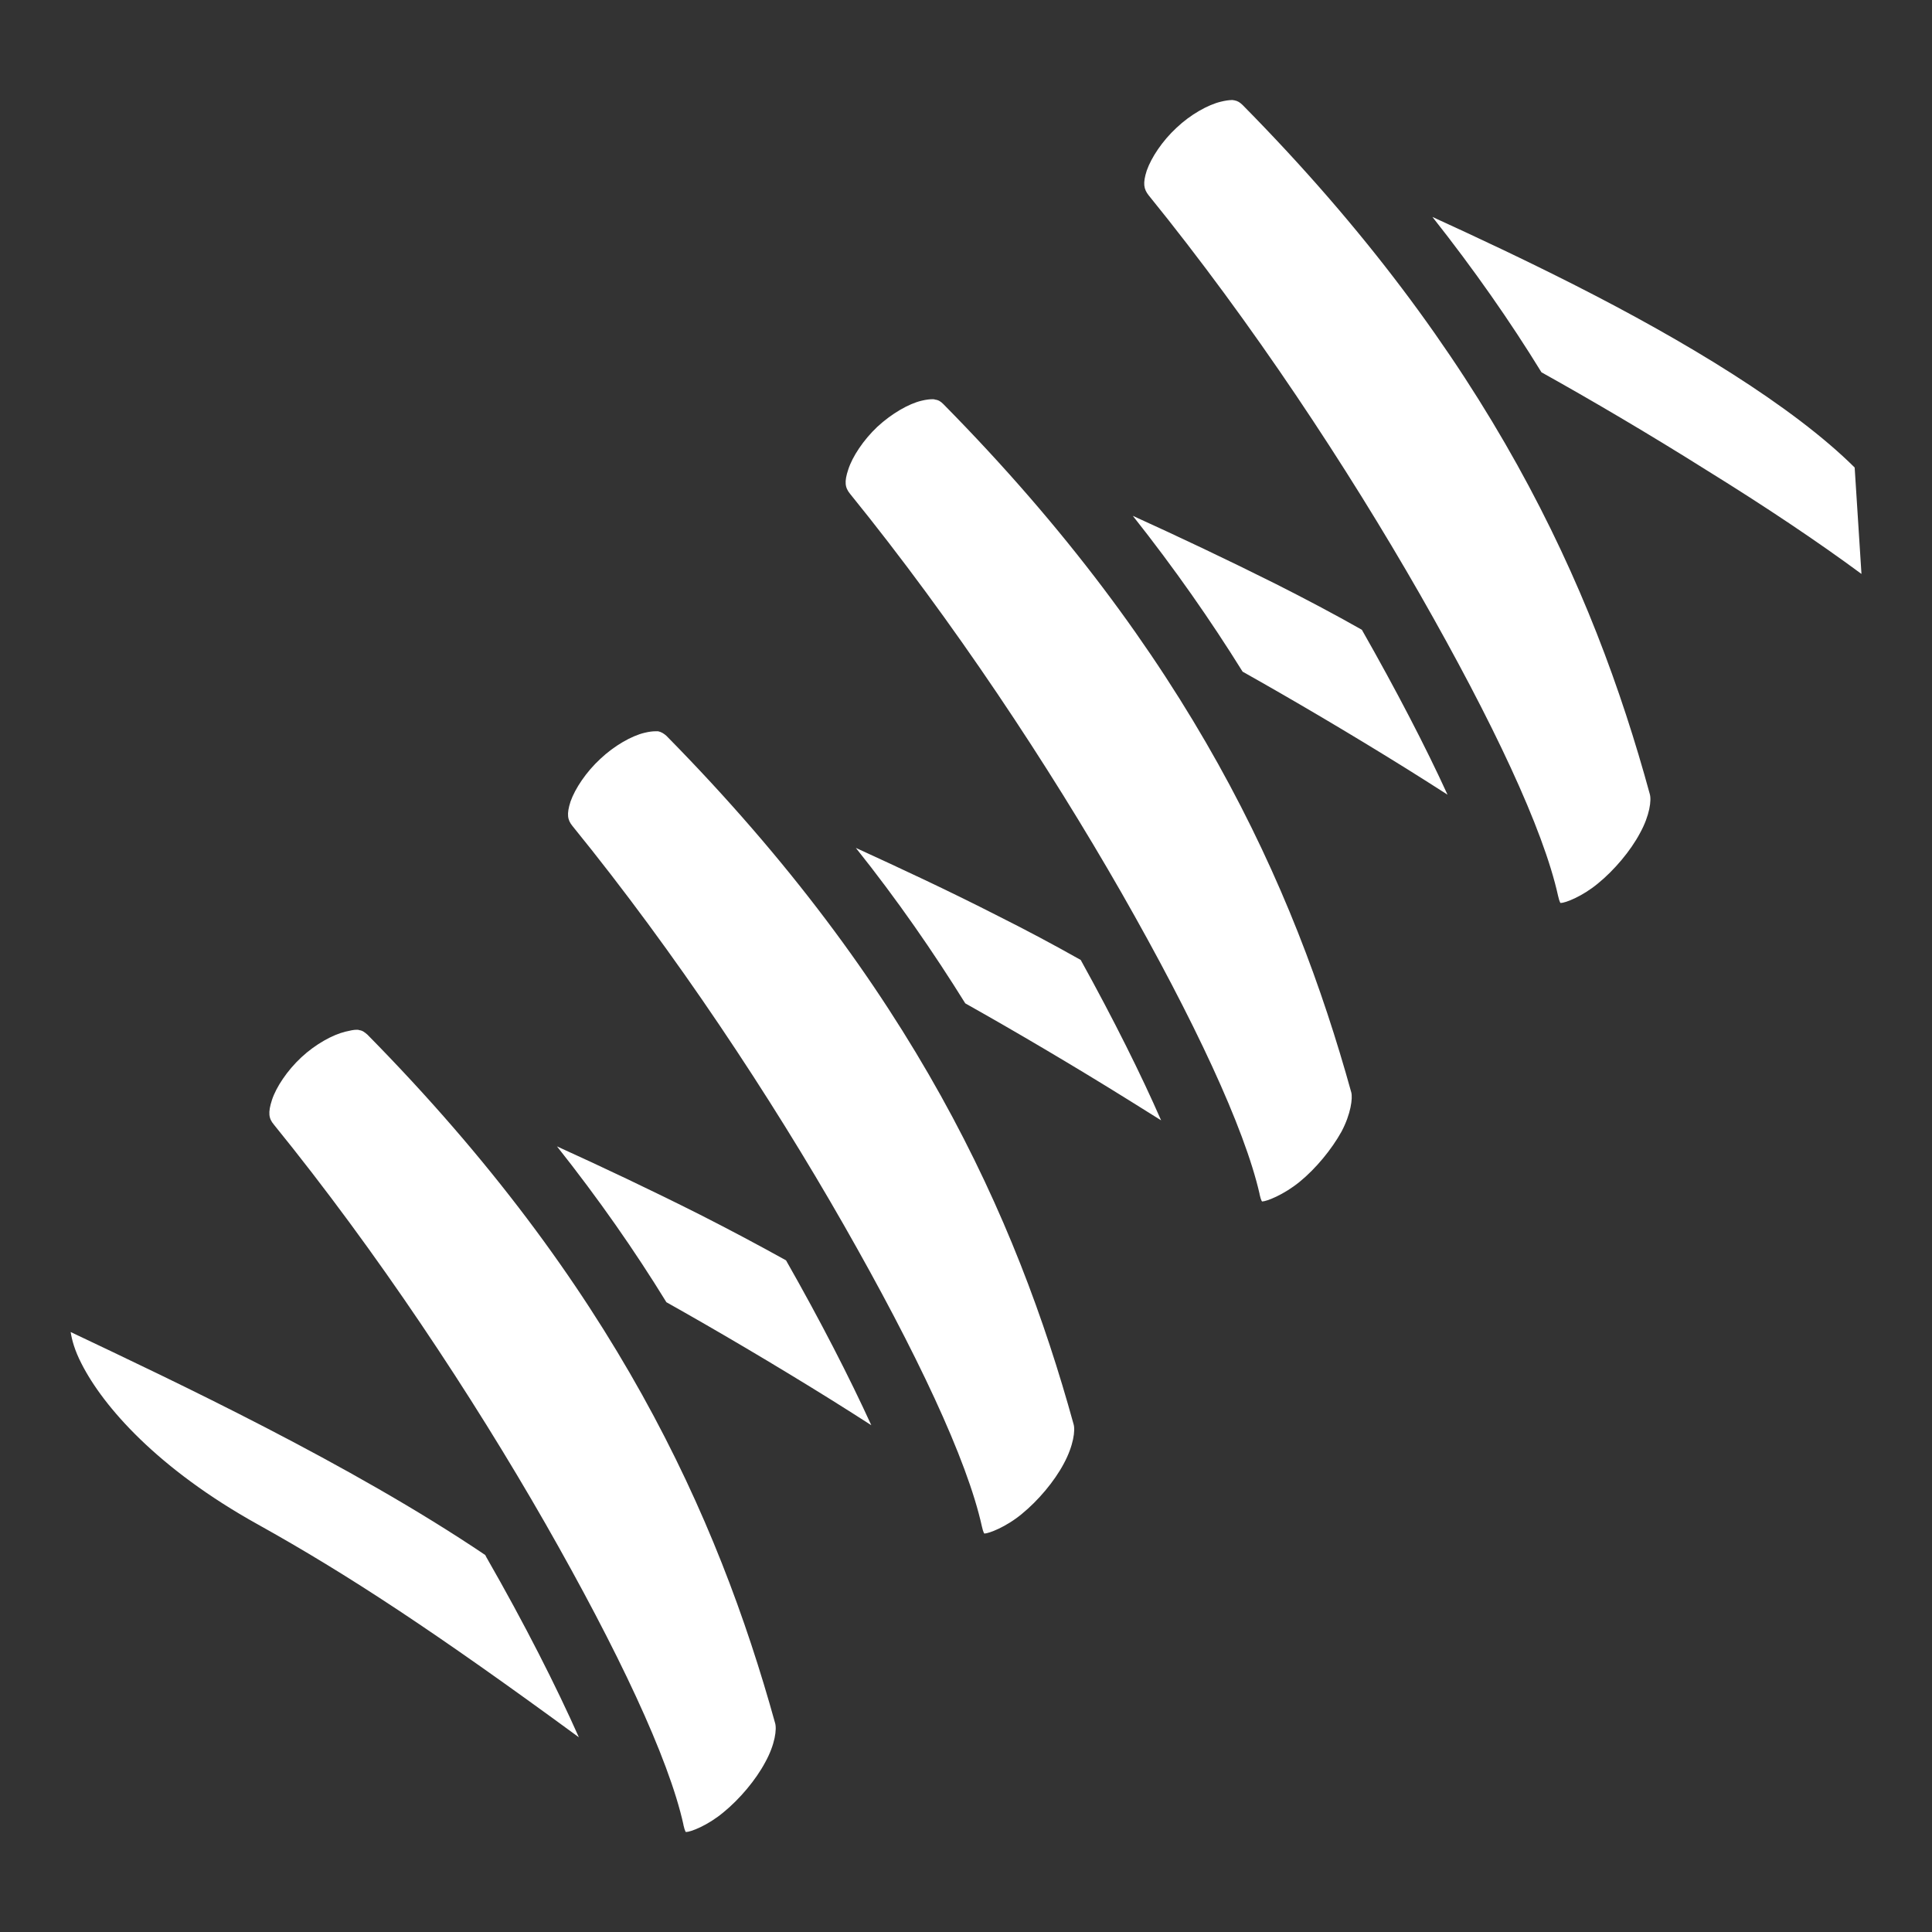 <svg width="69" height="69" viewBox="0 0 69 69" fill="none" xmlns="http://www.w3.org/2000/svg">
<rect x="0" y="0" width="69" height="69" fill="#333333" stroke="none"/>
<path d="M43.988 3.574C43.894 3.574 43.759 3.593 43.597 3.633C43.139 3.744 42.519 4.089 42.02 4.562C41.508 5.035 41.118 5.629 40.956 6.09C40.808 6.549 40.848 6.753 41.023 6.975C44.716 11.526 48.112 16.684 50.713 21.226C53.314 25.78 55.12 29.608 55.645 31.993C55.699 32.236 55.74 32.263 55.74 32.249C55.901 32.249 56.508 32.02 57.074 31.549C57.653 31.077 58.233 30.39 58.57 29.756C58.92 29.123 58.987 28.57 58.92 28.355C56.885 20.902 53.179 12.666 44.379 3.75C44.285 3.66 44.204 3.604 44.083 3.583C44.056 3.583 44.029 3.57 43.988 3.57V3.574ZM51.158 7.748C52.64 9.623 53.934 11.475 55.052 13.296C56.804 14.272 58.893 15.498 60.969 16.805C63.017 18.072 64.931 19.352 66.481 20.498L66.238 16.697C64.028 14.501 60.173 12.176 56.252 10.187C54.486 9.291 52.775 8.487 51.158 7.748ZM33.301 14.258C33.207 14.258 33.072 14.272 32.91 14.312C32.452 14.42 31.846 14.77 31.334 15.242C30.835 15.714 30.444 16.306 30.296 16.765C30.148 17.209 30.175 17.412 30.363 17.641C34.056 22.196 37.452 27.344 40.053 31.885C42.654 36.441 44.446 40.281 44.985 42.64V42.653C45.039 42.896 45.08 42.923 45.08 42.909C45.228 42.909 45.834 42.68 46.414 42.209C46.993 41.737 47.559 41.05 47.91 40.416C48.247 39.783 48.314 39.217 48.26 39.014C46.198 31.576 42.492 23.355 33.692 14.433C33.598 14.339 33.517 14.285 33.395 14.272C33.369 14.258 33.342 14.258 33.301 14.258ZM40.457 18.422C41.953 20.309 43.247 22.169 44.379 23.988C46.131 24.972 48.22 26.198 50.295 27.492C50.767 27.789 51.239 28.085 51.697 28.381C50.915 26.67 49.864 24.648 48.638 22.492C47.64 21.926 46.616 21.387 45.578 20.862C43.8 19.972 42.088 19.164 40.457 18.422ZM23.409 26.117C23.315 26.117 23.18 26.131 23.019 26.171C22.56 26.279 21.941 26.63 21.442 27.101C20.93 27.573 20.539 28.166 20.377 28.624C20.229 29.082 20.269 29.285 20.445 29.5C24.137 34.042 27.533 39.19 30.134 43.745C32.735 48.3 34.541 52.127 35.067 54.513C35.12 54.755 35.161 54.782 35.161 54.769C35.309 54.769 35.929 54.539 36.495 54.068C37.075 53.596 37.654 52.909 37.991 52.276C38.341 51.629 38.409 51.076 38.341 50.86C36.293 43.435 32.6 35.214 23.8 26.279C23.706 26.198 23.625 26.144 23.504 26.117H23.409ZM30.566 30.282C32.061 32.155 33.342 34.015 34.474 35.834C36.226 36.818 38.315 38.044 40.39 39.338C40.754 39.567 41.118 39.796 41.468 40.012C40.767 38.408 39.783 36.427 38.597 34.284C37.641 33.745 36.657 33.22 35.66 32.721C33.894 31.818 32.183 31.023 30.566 30.282ZM12.736 36.777C12.632 36.777 12.505 36.804 12.336 36.845C11.886 36.953 11.27 37.289 10.763 37.761C10.256 38.233 9.863 38.826 9.713 39.284C9.565 39.742 9.597 39.944 9.778 40.16C13.475 44.715 16.873 49.863 19.474 54.405C22.075 58.96 23.881 62.787 24.407 65.159V65.172C24.461 65.415 24.501 65.442 24.501 65.429C24.663 65.429 25.269 65.2 25.835 64.728C26.415 64.256 26.994 63.569 27.331 62.935C27.681 62.302 27.749 61.749 27.681 61.534C25.62 54.108 21.927 45.888 13.124 36.953C13.03 36.872 12.949 36.804 12.832 36.791C12.802 36.777 12.77 36.777 12.736 36.777ZM19.892 40.942C21.388 42.828 22.682 44.688 23.8 46.508C25.552 47.491 27.641 48.718 29.716 50.011C30.188 50.308 30.66 50.604 31.118 50.901C30.336 49.189 29.299 47.168 28.072 45.012C27.075 44.459 26.037 43.907 25 43.381C23.234 42.492 21.523 41.683 19.892 40.942ZM2.523 47.572C2.569 47.855 2.662 48.219 2.912 48.704C3.686 50.227 5.619 52.451 9.211 54.445C12.43 56.238 15.526 58.273 20.674 62.046C19.865 60.227 18.733 57.989 17.372 55.618L17.331 55.537C12.519 52.289 6.213 49.324 2.523 47.572Z" fill="white"/>
</svg>
